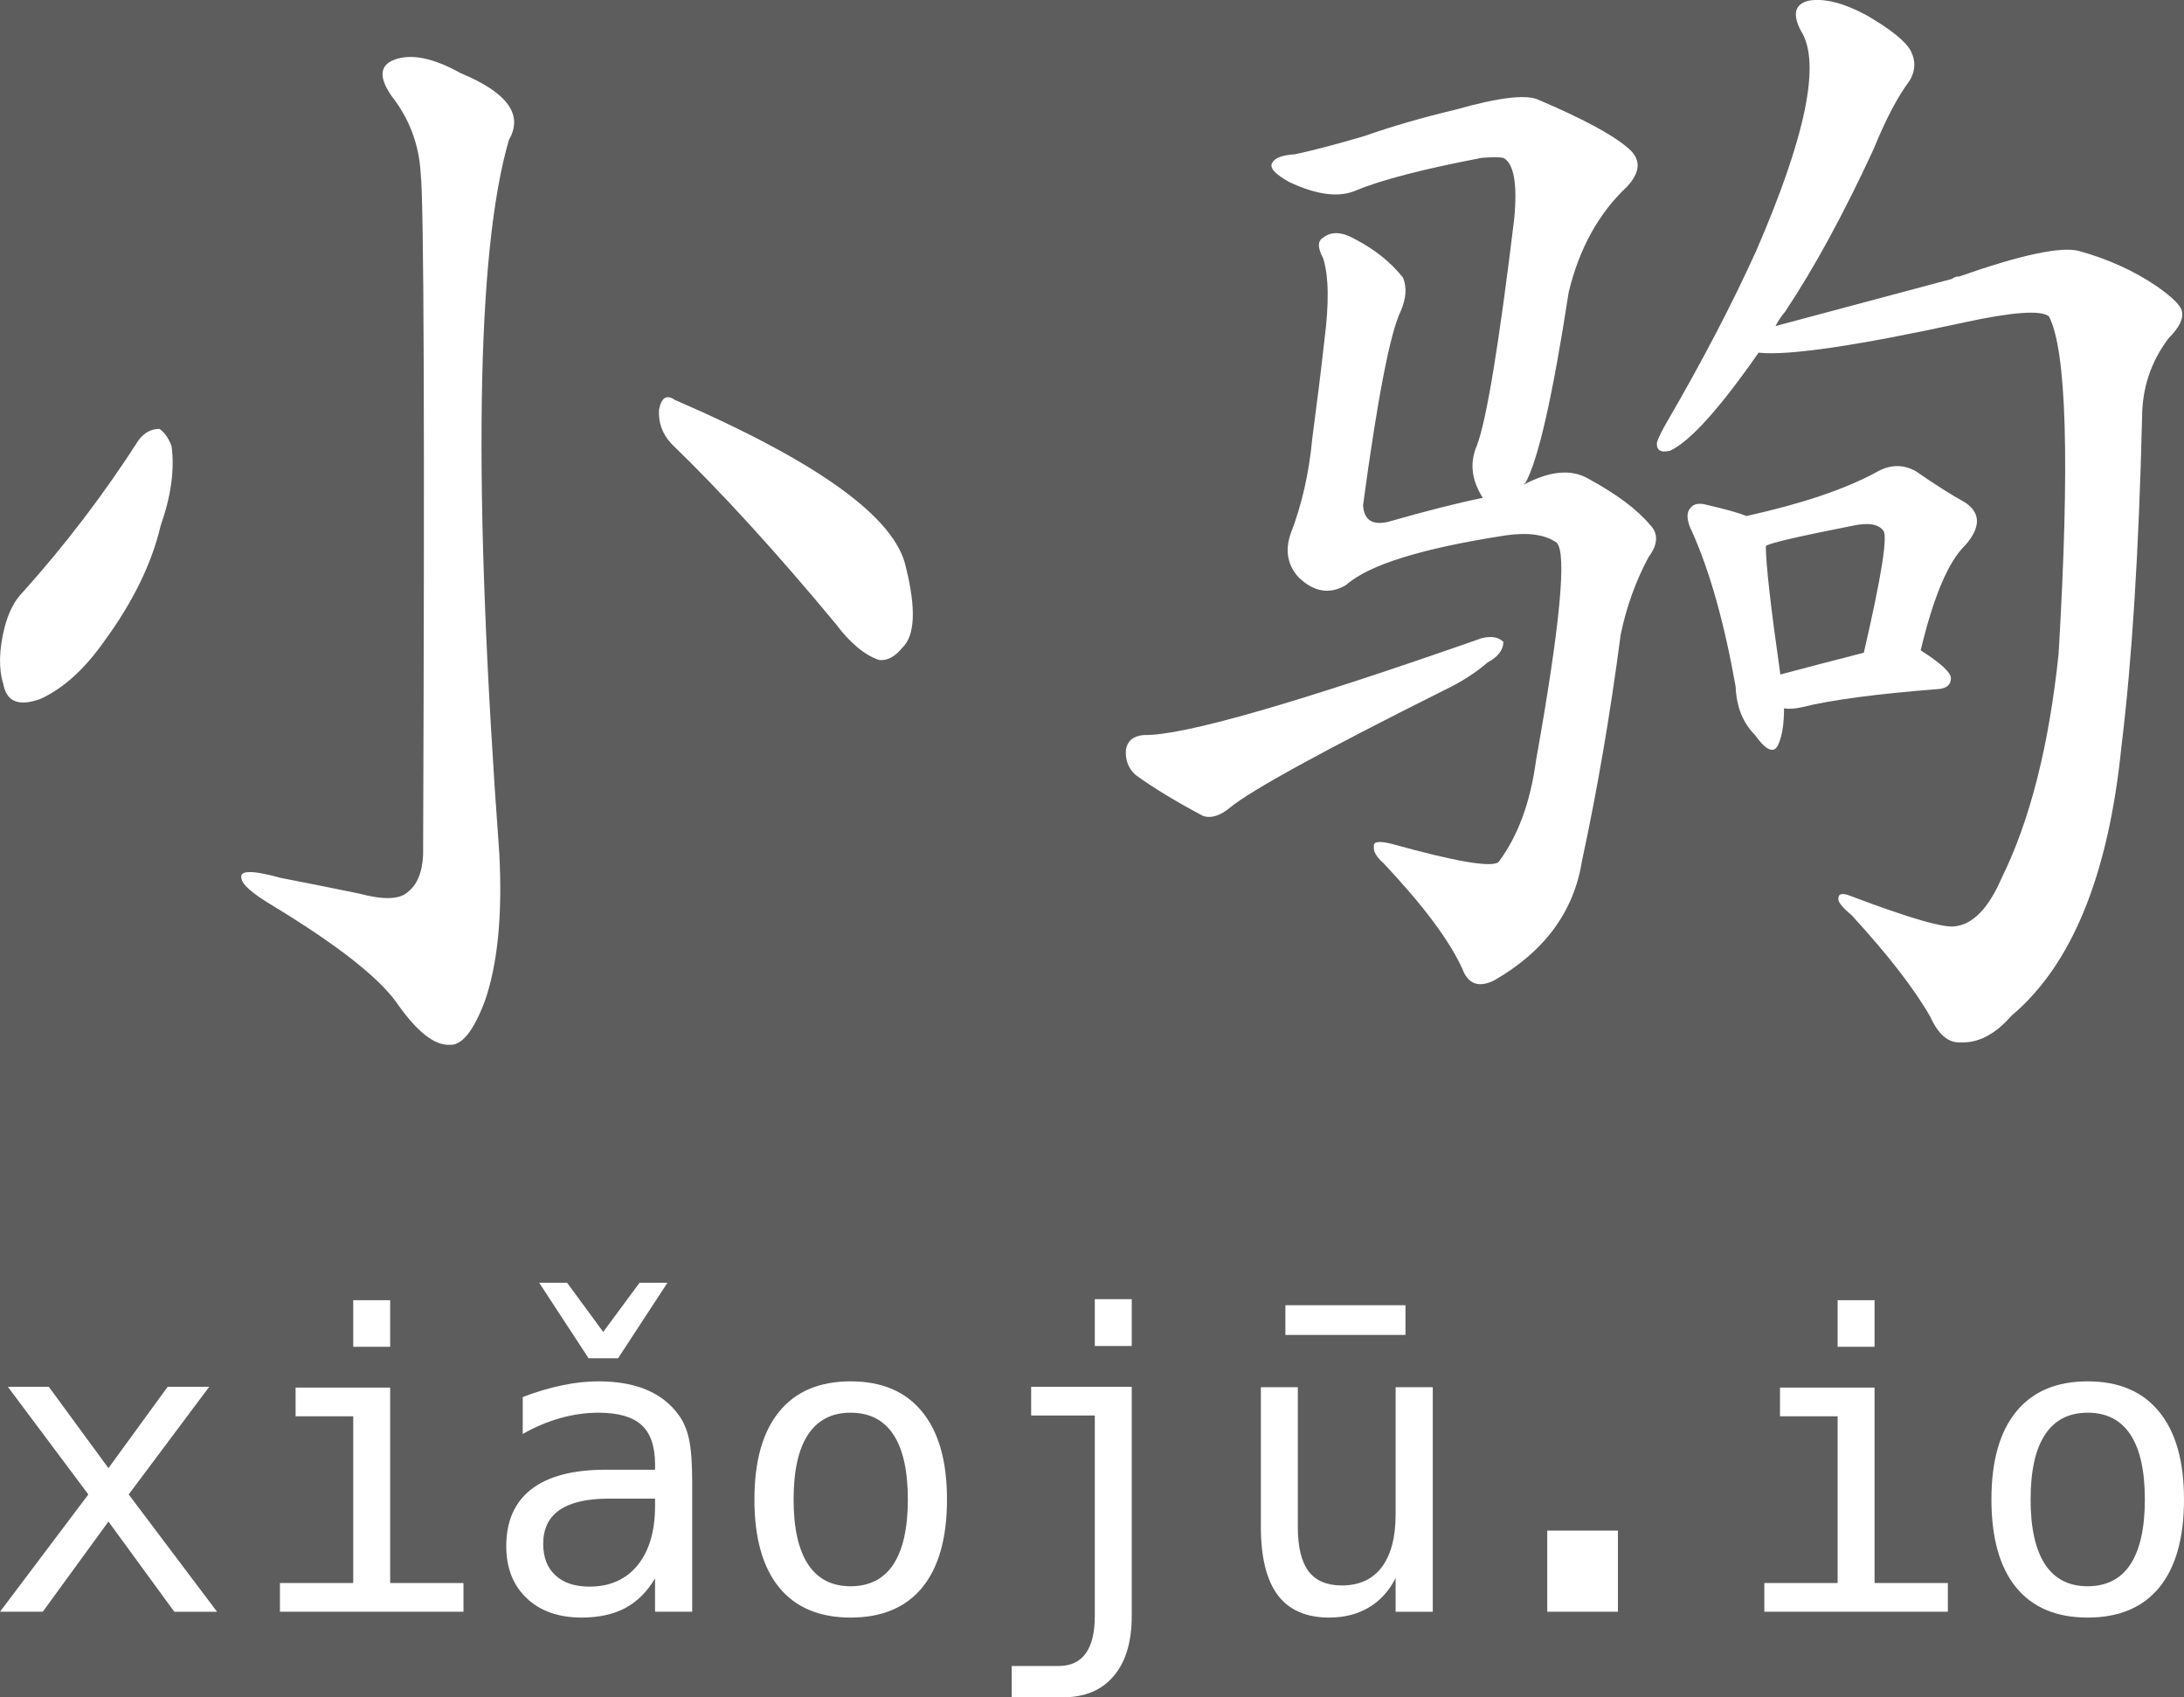 <?xml version="1.0" encoding="UTF-8" standalone="no"?>
<!-- Created with Inkscape (http://www.inkscape.org/) -->

<svg
   xmlns:dc="http://purl.org/dc/elements/1.1/"
   xmlns:cc="http://creativecommons.org/ns#"
   xmlns:rdf="http://www.w3.org/1999/02/22-rdf-syntax-ns#"
   xmlns:svg="http://www.w3.org/2000/svg"
   xmlns="http://www.w3.org/2000/svg"
   xmlns:sodipodi="http://sodipodi.sourceforge.net/DTD/sodipodi-0.dtd"
   xmlns:inkscape="http://www.inkscape.org/namespaces/inkscape"
   width="89.925mm"
   height="69.866mm"
   viewBox="0 0 89.925 69.866"
   version="1.1"
   id="svg68"
   inkscape:version="0.92.2 5c3e80d, 2017-08-06"
   sodipodi:docname="name-horizontal.svg">
  <defs
     id="defs62" />
  <sodipodi:namedview
     id="base"
     pagecolor="#ffffff"
     bordercolor="#666666"
     borderopacity="1.0"
     inkscape:pageopacity="0.0"
     inkscape:pageshadow="2"
     inkscape:zoom="0.98994949"
     inkscape:cx="440.4061"
     inkscape:cy="63.894945"
     inkscape:document-units="mm"
     inkscape:current-layer="layer1"
     showgrid="false"
     showguides="true"
     inkscape:guide-bbox="true"
     guidetolerance="45"
     fit-margin-top="0"
     fit-margin-left="0"
     fit-margin-right="0"
     fit-margin-bottom="0"
     inkscape:window-width="1280"
     inkscape:window-height="751"
     inkscape:window-x="0"
     inkscape:window-y="1"
     inkscape:window-maximized="1">
    <sodipodi:guide
       position="89.803,-6.094"
       orientation="1,0"
       id="guide105"
       inkscape:locked="false" />
  </sodipodi:namedview>
  <g
     inkscape:groupmode="layer"
     id="layer5"
     inkscape:label="background"
     sodipodi:insensitive="true"
     transform="translate(0,7.476)">
    <rect
       style="opacity:1;fill:#5d5d5d;fill-opacity:1;stroke:none;stroke-width:0.265;stroke-linejoin:round;stroke-miterlimit:4;stroke-dasharray:none;stroke-opacity:1"
       id="rect937"
       width="144.326"
       height="103.701"
       x="-22.183"
       y="-18.645" />
  </g>
  <g
     inkscape:label="Layer 1"
     inkscape:groupmode="layer"
     id="layer1"
     transform="translate(0,7.476)">
    <g
       aria-label="小驹"
       style="font-style:normal;font-variant:normal;font-weight:normal;font-stretch:normal;font-size:10.583px;line-height:1.25;font-family:'Futura Std';-inkscape-font-specification:'Futura Std, weight=650';font-variant-ligatures:normal;font-variant-caps:normal;font-variant-numeric:normal;text-align:start;letter-spacing:0px;word-spacing:0px;writing-mode:lr-tb;text-anchor:start;fill:#ffffff;fill-opacity:1;stroke:none;stroke-width:0.265"
       id="text82"
       transform="matrix(1.004,0,0,1.004,0,-0.126)">
      <path
         d="m 17.253,-0.204 q 0.198,1.687 0.099,27.93 -0.05,1.091 -0.645,1.538 -0.496,0.446 -1.984,0.05 -1.687,-0.347 -3.225,-0.645 -1.786,-0.496 -1.588,0.05 0.05,0.347 1.191,1.042 4.018,2.431 5.159,4.018 1.24,1.786 2.183,1.736 0.744,0.05 1.439,-1.786 0.794,-2.282 0.595,-6.052 -1.637,-22.324 0.397,-29.27 0.893,-1.538 -1.984,-2.729 -1.687,-0.943 -2.729,-0.546 -0.893,0.347 -0.099,1.488 1.091,1.389 1.191,3.175 z M 5.694,10.71 q -2.133,3.324 -4.762,6.251 -0.496,0.496 -0.744,1.439 -0.347,1.389 -0.05,2.332 0.198,1.091 1.538,0.595 1.389,-0.645 2.58,-2.332 1.786,-2.431 2.332,-4.763 0.645,-1.836 0.446,-3.274 -0.198,-0.496 -0.496,-0.695 -0.496,0 -0.843,0.446 z m 21.828,0.149 q 3.125,3.026 6.747,7.392 0.893,1.191 1.786,1.488 0.496,0.05 0.943,-0.496 0.794,-0.744 0.149,-3.324 -0.645,-3.026 -9.475,-6.846 -0.496,-0.347 -0.645,0.397 -0.05,0.794 0.496,1.389 z"
         style="font-size:50.8px;fill:#ffffff;fill-opacity:1;stroke-width:0.265"
         id="path107"
         inkscape:connector-curvature="0" />
      <path
         d="m 55.204,16.663 q 1.389,-1.24 6.548,-2.034 1.389,-0.198 2.084,0.298 0.645,0.595 -0.843,8.93 -0.347,2.58 -1.538,4.167 -0.446,0.347 -4.366,-0.744 -0.794,-0.198 -0.744,0.099 -0.05,0.298 0.397,0.695 2.431,2.58 3.225,4.316 0.347,0.943 1.29,0.496 3.125,-1.786 3.621,-4.911 0.943,-4.366 1.587,-9.277 0.347,-1.687 1.141,-3.175 0.595,-0.794 0.05,-1.339 -0.794,-0.943 -2.53,-1.885 -1.042,-0.595 -2.629,0.248 0,-0.05 0.05,-0.05 0.794,-1.389 1.786,-7.838 0.645,-2.679 2.381,-4.316 0.893,-0.943 0,-1.637 -0.943,-0.794 -3.621,-1.935 -0.744,-0.347 -3.373,0.397 -2.084,0.496 -3.77,1.091 -1.687,0.496 -2.828,0.744 -0.794,0.05 -0.943,0.347 -0.198,0.298 0.695,0.794 1.687,0.794 2.729,0.347 1.538,-0.645 5.159,-1.339 0.645,-0.05 0.893,0 0.645,0.347 0.446,2.48 -0.943,7.789 -1.538,9.327 -0.446,1.042 0.248,2.133 -1.488,0.298 -3.919,0.992 -0.943,0.198 -0.992,-0.695 0.893,-6.598 1.538,-7.938 0.347,-0.794 0.099,-1.389 -0.744,-0.943 -1.984,-1.587 -0.794,-0.446 -1.29,-0.05 -0.347,0.198 0,0.843 0.347,1.091 0.05,3.373 -0.198,1.786 -0.496,4.018 -0.198,2.133 -0.893,3.919 -0.347,1.042 0.347,1.786 0.943,0.893 1.935,0.298 z M 46.919,22.814 q -0.645,0.05 -0.744,0.595 -0.05,0.645 0.397,1.042 1.091,0.794 2.778,1.687 0.496,0.149 1.091,-0.347 1.339,-1.091 8.781,-4.812 1.042,-0.496 1.786,-1.141 0.645,-0.347 0.645,-0.843 Q 61.355,18.697 60.76,18.846 49.3,22.864 46.919,22.814 Z m 33.288,7.838 q -0.645,0.149 -4.316,-1.24 -0.496,-0.198 -0.496,0.099 -0.05,0.198 0.546,0.695 2.232,2.431 3.225,4.167 0.496,1.091 1.24,1.042 1.091,0.05 2.084,-1.091 3.721,-3.125 4.514,-11.063 0.645,-5.259 0.843,-13.444 0,-1.836 1.091,-3.274 0.645,-0.645 0.546,-1.091 -0.05,-0.347 -1.042,-1.042 -1.389,-0.943 -3.175,-1.439 -1.091,-0.298 -4.911,1.042 -0.198,0 -0.298,0.099 -1.836,0.496 -7.243,1.935 0.149,-0.298 0.397,-0.595 1.786,-2.679 3.621,-6.648 0.744,-1.836 1.488,-2.828 0.347,-0.595 0.05,-1.191 -0.298,-0.595 -1.836,-1.488 -1.389,-0.744 -2.332,-0.595 -0.893,0.198 -0.347,1.24 1.24,1.935 -1.836,9.029 -1.488,3.274 -3.621,6.945 -0.347,0.595 -0.446,0.893 -0.05,0.496 0.546,0.347 1.24,-0.595 3.621,-4.018 1.836,0.198 8.434,-1.24 2.977,-0.645 3.473,-0.248 1.091,2.084 0.397,13.841 -0.595,5.655 -2.332,9.178 -0.794,1.836 -1.885,1.984 z m -7.045,-8.93 q 0.298,0.05 0.744,-0.05 1.786,-0.446 5.606,-0.744 0.496,-0.05 0.496,-0.446 0,-0.347 -1.24,-1.141 0.794,-3.324 1.836,-4.316 0.943,-1.091 0,-1.736 -0.893,-0.496 -2.034,-1.29 -0.794,-0.446 -1.637,0.05 -1.935,1.042 -5.308,1.786 -0.496,-0.198 -1.587,-0.446 -0.496,-0.149 -0.695,0.099 -0.298,0.298 0.05,0.992 1.091,2.431 1.786,6.35 0.05,1.24 0.794,1.984 0.744,1.042 0.992,0.298 0.198,-0.496 0.198,-1.389 z m -0.149,-1.389 q -0.595,-4.167 -0.595,-5.259 0.05,-0.149 3.572,-0.843 0.943,-0.198 1.24,0.198 0.298,0.298 -0.794,5.011 -1.935,0.496 -3.423,0.893 z"
         style="font-size:50.8px;fill:#ffffff;fill-opacity:1;stroke-width:0.265"
         id="path109"
         inkscape:connector-curvature="0" />
    </g>
    <g
       aria-label="xiǎojū.io"
       style="font-style:normal;font-variant:normal;font-weight:normal;font-stretch:normal;font-size:10.583px;line-height:1.25;font-family:'Futura Std';-inkscape-font-specification:'Futura Std, weight=650';font-variant-ligatures:normal;font-variant-caps:normal;font-variant-numeric:normal;text-align:start;letter-spacing:0px;word-spacing:0px;writing-mode:lr-tb;text-anchor:start;fill:#ffffff;fill-opacity:1;stroke:none;stroke-width:0.265"
       id="text103"
       transform="translate(0,-0.529)">
      <path
         d="m 8.615,50.137 -3.316,4.432 3.638,4.829 H 7.177 L 4.465,55.685 1.761,59.397 H 1.8626451e-8 L 3.638,54.569 0.322,50.137 H 2.009 l 2.456,3.349 2.439,-3.349 z"
         style="font-style:normal;font-variant:normal;font-weight:normal;font-stretch:normal;font-size:16.933px;font-family:Menlo;-inkscape-font-specification:Menlo;fill:#ffffff;fill-opacity:1;stroke-width:0.265"
         id="path112"
         inkscape:connector-curvature="0" />
      <path
         d="m 12.171,50.17 h 3.894 v 8.045 h 3.018 v 1.182 h -7.557 v -1.182 h 3.018 v -6.863 h -2.373 z m 2.373,-3.597 h 1.521 v 1.918 h -1.521 z"
         style="font-style:normal;font-variant:normal;font-weight:normal;font-stretch:normal;font-size:16.933px;font-family:Menlo;-inkscape-font-specification:Menlo;fill:#ffffff;fill-opacity:1;stroke-width:0.265"
         id="path114"
         inkscape:connector-curvature="0" />
      <path
         d="m 25.549,54.742 h -0.504 q -1.331,0 -2.009,0.471 -0.67,0.463 -0.67,1.389 0,0.835 0.504,1.298 0.504,0.463 1.397,0.463 1.257,0 1.976,-0.868 0.719,-0.876 0.728,-2.414 v -0.339 z m 2.952,-0.628 v 5.283 h -1.53 v -1.373 q -0.488,0.827 -1.232,1.224 -0.736,0.389 -1.794,0.389 -1.414,0 -2.257,-0.794 -0.843,-0.802 -0.843,-2.141 0,-1.546 1.034,-2.348 1.042,-0.802 3.051,-0.802 h 2.042 v -0.24 q -0.008,-1.108 -0.562,-1.604 -0.554,-0.504 -1.769,-0.504 -0.777,0 -1.571,0.223 -0.794,0.223 -1.546,0.653 v -1.521 q 0.843,-0.322 1.612,-0.48 0.777,-0.165 1.505,-0.165 1.149,0 1.96,0.339 0.819,0.339 1.323,1.017 0.314,0.413 0.446,1.025 0.132,0.604 0.132,1.819 z M 24.234,48.963 22.2,45.854 h 1.149 l 1.488,2.026 1.497,-2.026 h 1.149 l -2.034,3.109 z"
         style="font-style:normal;font-variant:normal;font-weight:normal;font-stretch:normal;font-size:16.933px;font-family:Menlo;-inkscape-font-specification:Menlo;fill:#ffffff;fill-opacity:1;stroke-width:0.265"
         id="path116"
         inkscape:connector-curvature="0" />
      <path
         d="m 35.024,51.204 q -1.158,0 -1.753,0.901 -0.595,0.901 -0.595,2.671 0,1.761 0.595,2.671 0.595,0.901 1.753,0.901 1.166,0 1.761,-0.901 0.595,-0.91 0.595,-2.671 0,-1.769 -0.595,-2.671 -0.595,-0.901 -1.761,-0.901 z m 0,-1.29 q 1.926,0 2.943,1.249 1.025,1.249 1.025,3.613 0,2.373 -1.017,3.621 -1.017,1.24 -2.952,1.24 -1.926,0 -2.943,-1.24 -1.017,-1.249 -1.017,-3.621 0,-2.365 1.017,-3.613 1.017,-1.249 2.943,-1.249 z"
         style="font-style:normal;font-variant:normal;font-weight:normal;font-stretch:normal;font-size:16.933px;font-family:Menlo;-inkscape-font-specification:Menlo;fill:#ffffff;fill-opacity:1;stroke-width:0.265"
         id="path118"
         inkscape:connector-curvature="0" />
      <path
         d="m 45.078,59.563 v -8.243 h -2.621 v -1.182 h 4.142 v 9.426 q 0,1.612 -0.744,2.48 -0.736,0.876 -2.1,0.876 h -2.1 V 61.63 h 1.935 q 0.744,0 1.116,-0.521 0.372,-0.513 0.372,-1.546 z m 0,-13.031 h 1.521 v 1.926 h -1.521 z"
         style="font-style:normal;font-variant:normal;font-weight:normal;font-stretch:normal;font-size:16.933px;font-family:Menlo;-inkscape-font-specification:Menlo;fill:#ffffff;fill-opacity:1;stroke-width:0.265"
         id="path120"
         inkscape:connector-curvature="0" />
      <path
         d="m 52.925,46.78 h 4.944 v 1.224 h -4.944 z m -1.009,9.112 v -5.738 h 1.521 v 5.738 q 0,1.249 0.438,1.836 0.446,0.587 1.373,0.587 1.075,0 1.645,-0.752 0.571,-0.761 0.571,-2.175 v -5.234 h 1.53 v 9.244 H 57.464 v -1.389 q -0.405,0.802 -1.108,1.215 -0.695,0.413 -1.629,0.413 -1.422,0 -2.117,-0.926 -0.695,-0.934 -0.695,-2.819 z"
         style="font-style:normal;font-variant:normal;font-weight:normal;font-stretch:normal;font-size:16.933px;font-family:Menlo;-inkscape-font-specification:Menlo;fill:#ffffff;fill-opacity:1;stroke-width:0.265"
         id="path122"
         inkscape:connector-curvature="0" />
      <path
         d="m 63.707,56.057 h 2.91 v 3.34 H 63.707 Z"
         style="font-style:normal;font-variant:normal;font-weight:normal;font-stretch:normal;font-size:16.933px;font-family:Menlo;-inkscape-font-specification:Menlo;fill:#ffffff;fill-opacity:1;stroke-width:0.265"
         id="path124"
         inkscape:connector-curvature="0" />
      <path
         d="m 73.29,50.17 h 3.894 v 8.045 h 3.018 v 1.182 h -7.557 v -1.182 h 3.018 v -6.863 h -2.373 z m 2.373,-3.597 h 1.521 v 1.918 h -1.521 z"
         style="font-style:normal;font-variant:normal;font-weight:normal;font-stretch:normal;font-size:16.933px;font-family:Menlo;-inkscape-font-specification:Menlo;fill:#ffffff;fill-opacity:1;stroke-width:0.265"
         id="path126"
         inkscape:connector-curvature="0" />
      <path
         d="m 85.957,51.204 q -1.158,0 -1.753,0.901 -0.595,0.901 -0.595,2.671 0,1.761 0.595,2.671 0.595,0.901 1.753,0.901 1.166,0 1.761,-0.901 0.595,-0.91 0.595,-2.671 0,-1.769 -0.595,-2.671 -0.595,-0.901 -1.761,-0.901 z m 0,-1.29 q 1.926,0 2.943,1.249 1.025,1.249 1.025,3.613 0,2.373 -1.017,3.621 -1.017,1.24 -2.952,1.24 -1.926,0 -2.943,-1.24 -1.017,-1.249 -1.017,-3.621 0,-2.365 1.017,-3.613 1.017,-1.249 2.943,-1.249 z"
         style="font-style:normal;font-variant:normal;font-weight:normal;font-stretch:normal;font-size:16.933px;font-family:Menlo;-inkscape-font-specification:Menlo;fill:#ffffff;fill-opacity:1;stroke-width:0.265"
         id="path128"
         inkscape:connector-curvature="0" />
    </g>
  </g>
</svg>
